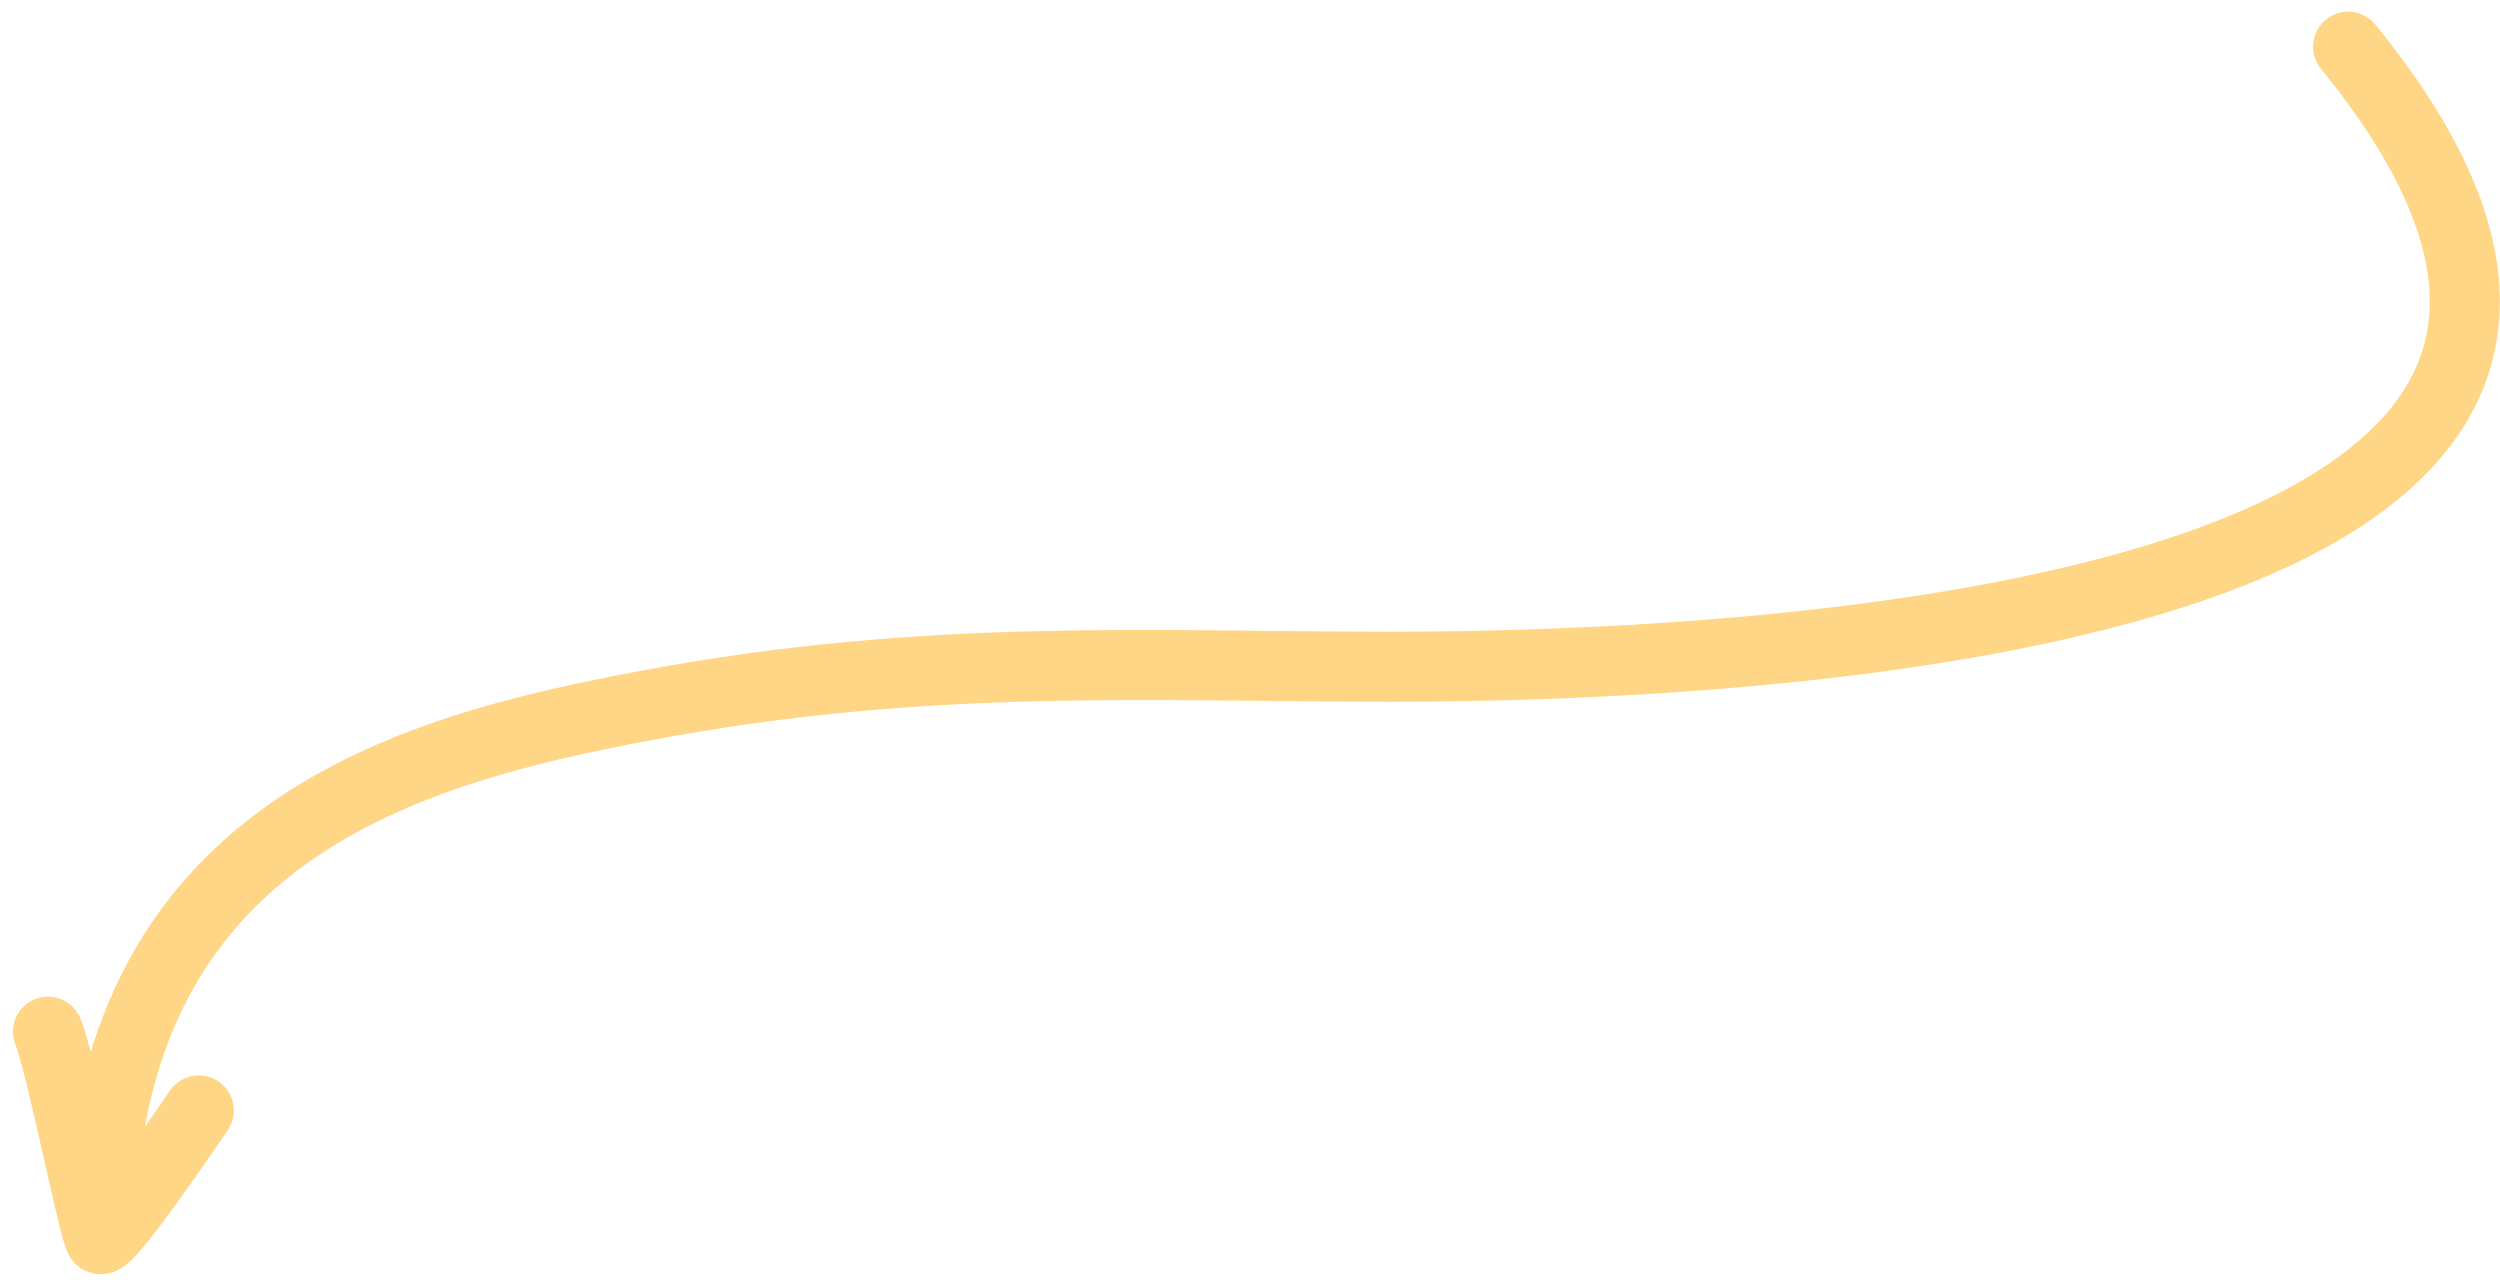 <svg width="107" height="55" viewBox="0 0 107 55" fill="none" xmlns="http://www.w3.org/2000/svg">
<path d="M2.052 44.156C2.581 45.388 4.031 52.74 4.279 53.022M4.279 53.022C4.491 53.263 6.536 50.427 8.507 47.529M4.279 53.022C4.367 35.529 17.619 32.084 27.61 30.202C39.696 27.925 49.338 28.537 59.499 28.537C75 28.537 120.5 26.5 100.5 1.999" stroke="#FFAD0F" stroke-opacity="0.5" stroke-width="3" stroke-miterlimit="1.5" stroke-linecap="round" stroke-linejoin="round"/>
</svg>
